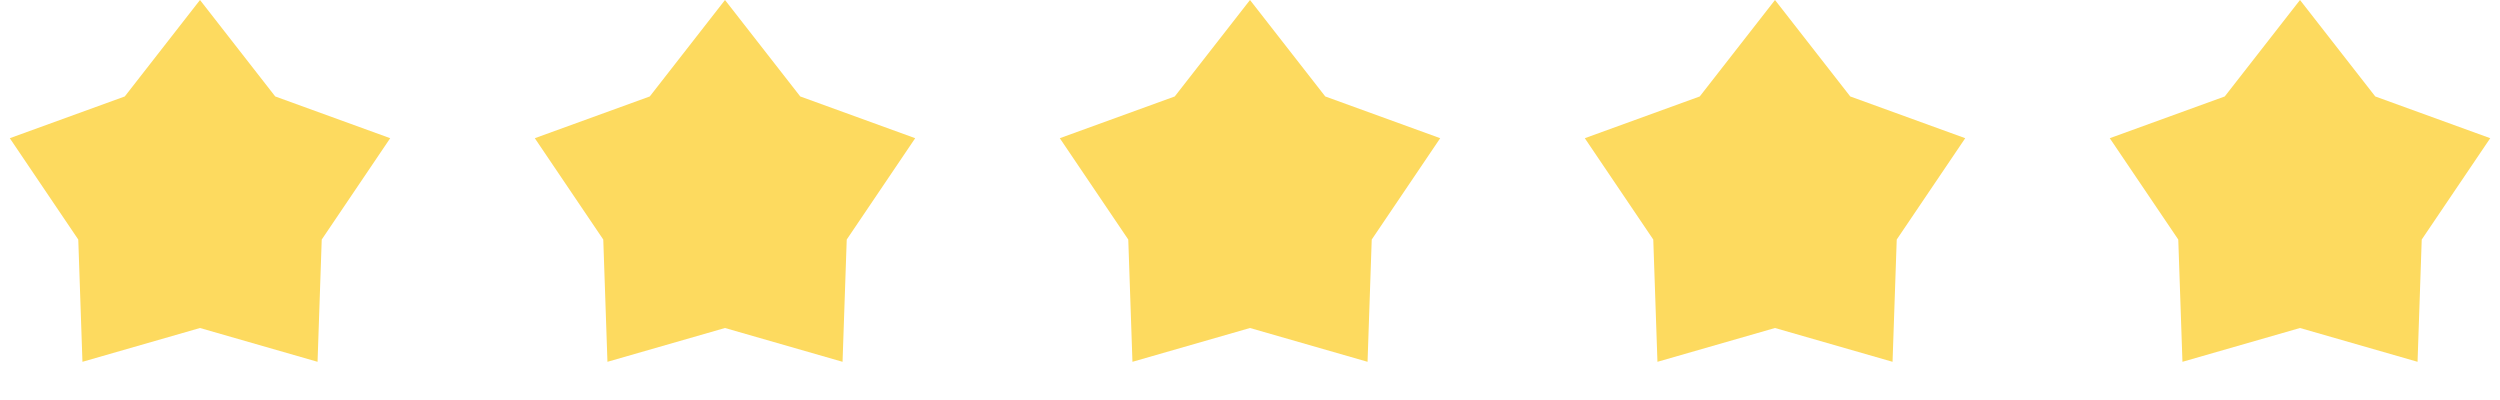 <svg width="100" height="16" viewBox="0 0 100 16" fill="none" xmlns="http://www.w3.org/2000/svg">
<path d="M8 0L11.009 3.858L15.608 5.528L12.869 9.582L12.702 14.472L8 13.12L3.298 14.472L3.131 9.582L0.392 5.528L4.991 3.858L8 0Z" fill="#FDDA5F"/>
<path d="M29 0L32.01 3.858L36.608 5.528L33.869 9.582L33.702 14.472L29 13.12L24.298 14.472L24.131 9.582L21.392 5.528L25.991 3.858L29 0Z" fill="#FDDA5F"/>
<path d="M50 0L53.01 3.858L57.608 5.528L54.869 9.582L54.702 14.472L50 13.12L45.298 14.472L45.131 9.582L42.392 5.528L46.99 3.858L50 0Z" fill="#FDDA5F"/>
<path d="M71 0L74.01 3.858L78.609 5.528L75.869 9.582L75.702 14.472L71 13.12L66.298 14.472L66.131 9.582L63.392 5.528L67.99 3.858L71 0Z" fill="#FDDA5F"/>
<path d="M92 0L95.01 3.858L99.609 5.528L96.869 9.582L96.702 14.472L92 13.12L87.298 14.472L87.131 9.582L84.391 5.528L88.99 3.858L92 0Z" fill="#FDDA5F"/>
</svg>
